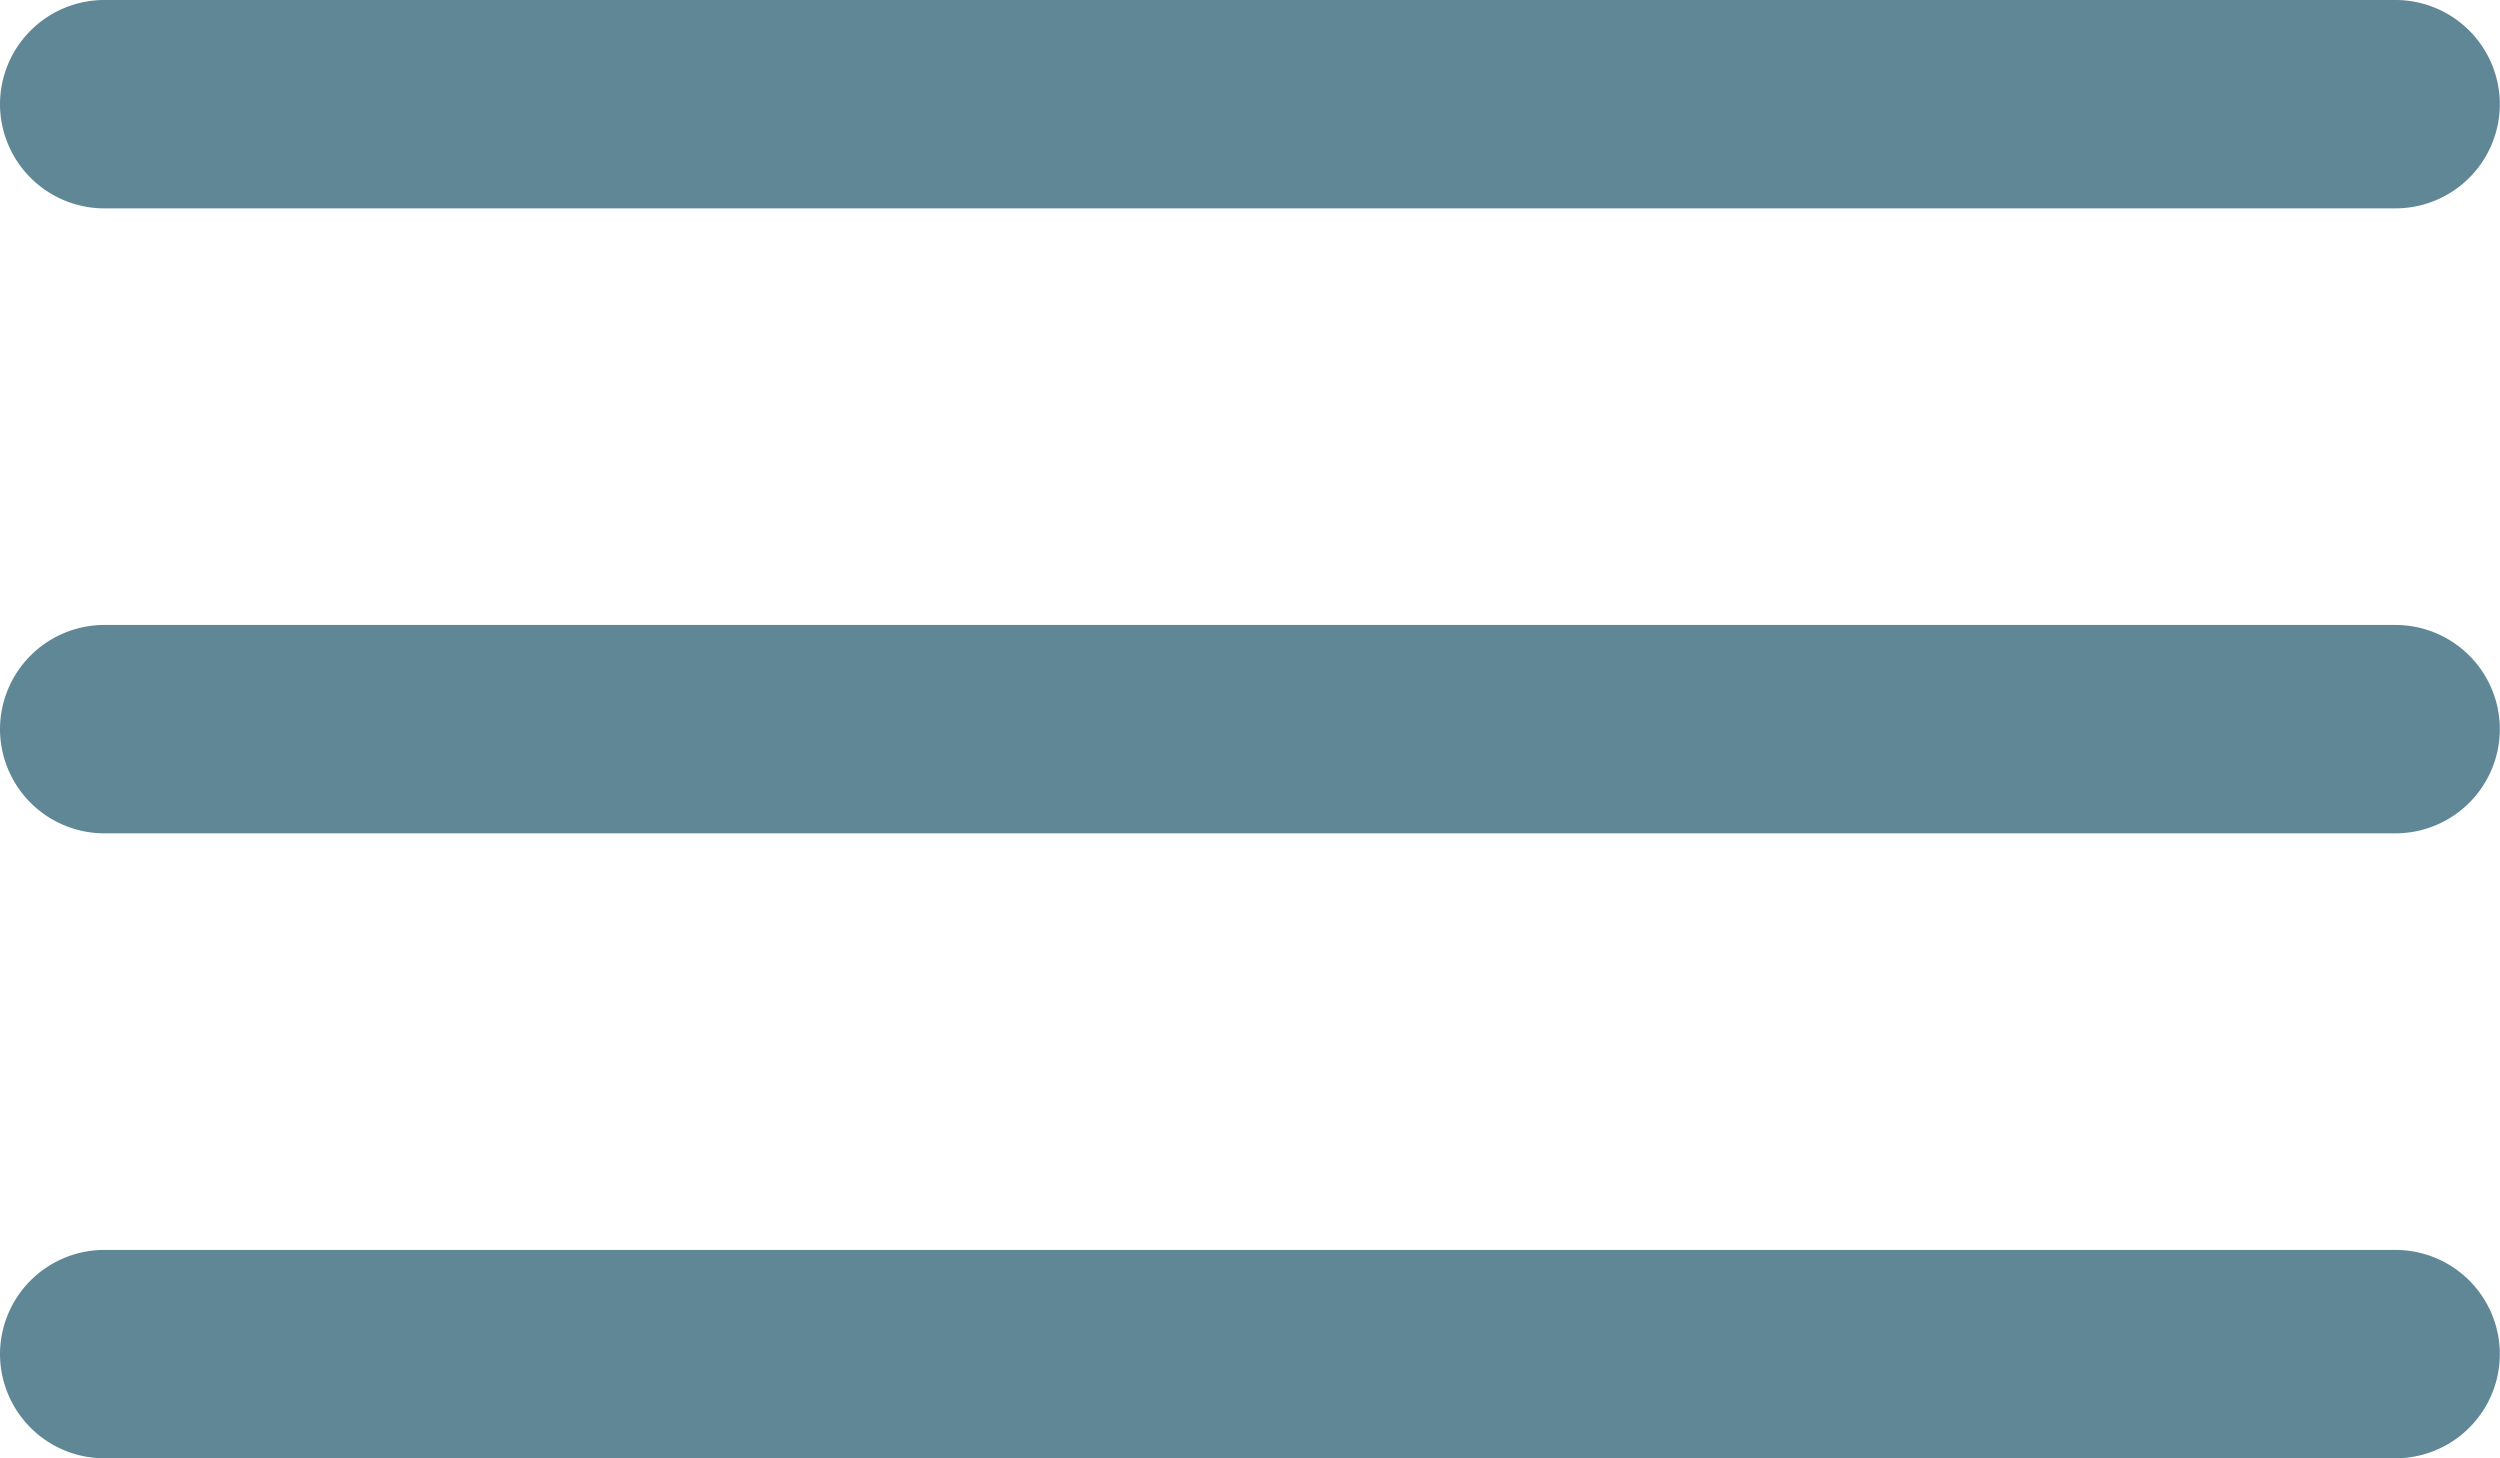 <svg xmlns="http://www.w3.org/2000/svg" width="16.929" height="9.875" viewBox="0 0 16.929 9.875"><defs><style>.a{fill:#608795;}</style></defs><g transform="translate(-4.5 -10.125)"><path class="a" d="M20.723,11.536H5.205A.707.707,0,0,1,4.5,10.83h0a.707.707,0,0,1,.705-.705H20.723a.707.707,0,0,1,.705.705h0A.707.707,0,0,1,20.723,11.536Z"/><path class="a" d="M20.723,18.286H5.205A.707.707,0,0,1,4.5,17.58h0a.707.707,0,0,1,.705-.705H20.723a.707.707,0,0,1,.705.705h0A.707.707,0,0,1,20.723,18.286Z" transform="translate(0 -2.518)"/><path class="a" d="M20.723,25.036H5.205A.707.707,0,0,1,4.5,24.33h0a.707.707,0,0,1,.705-.705H20.723a.707.707,0,0,1,.705.705h0A.707.707,0,0,1,20.723,25.036Z" transform="translate(0 -5.036)"/></g></svg>